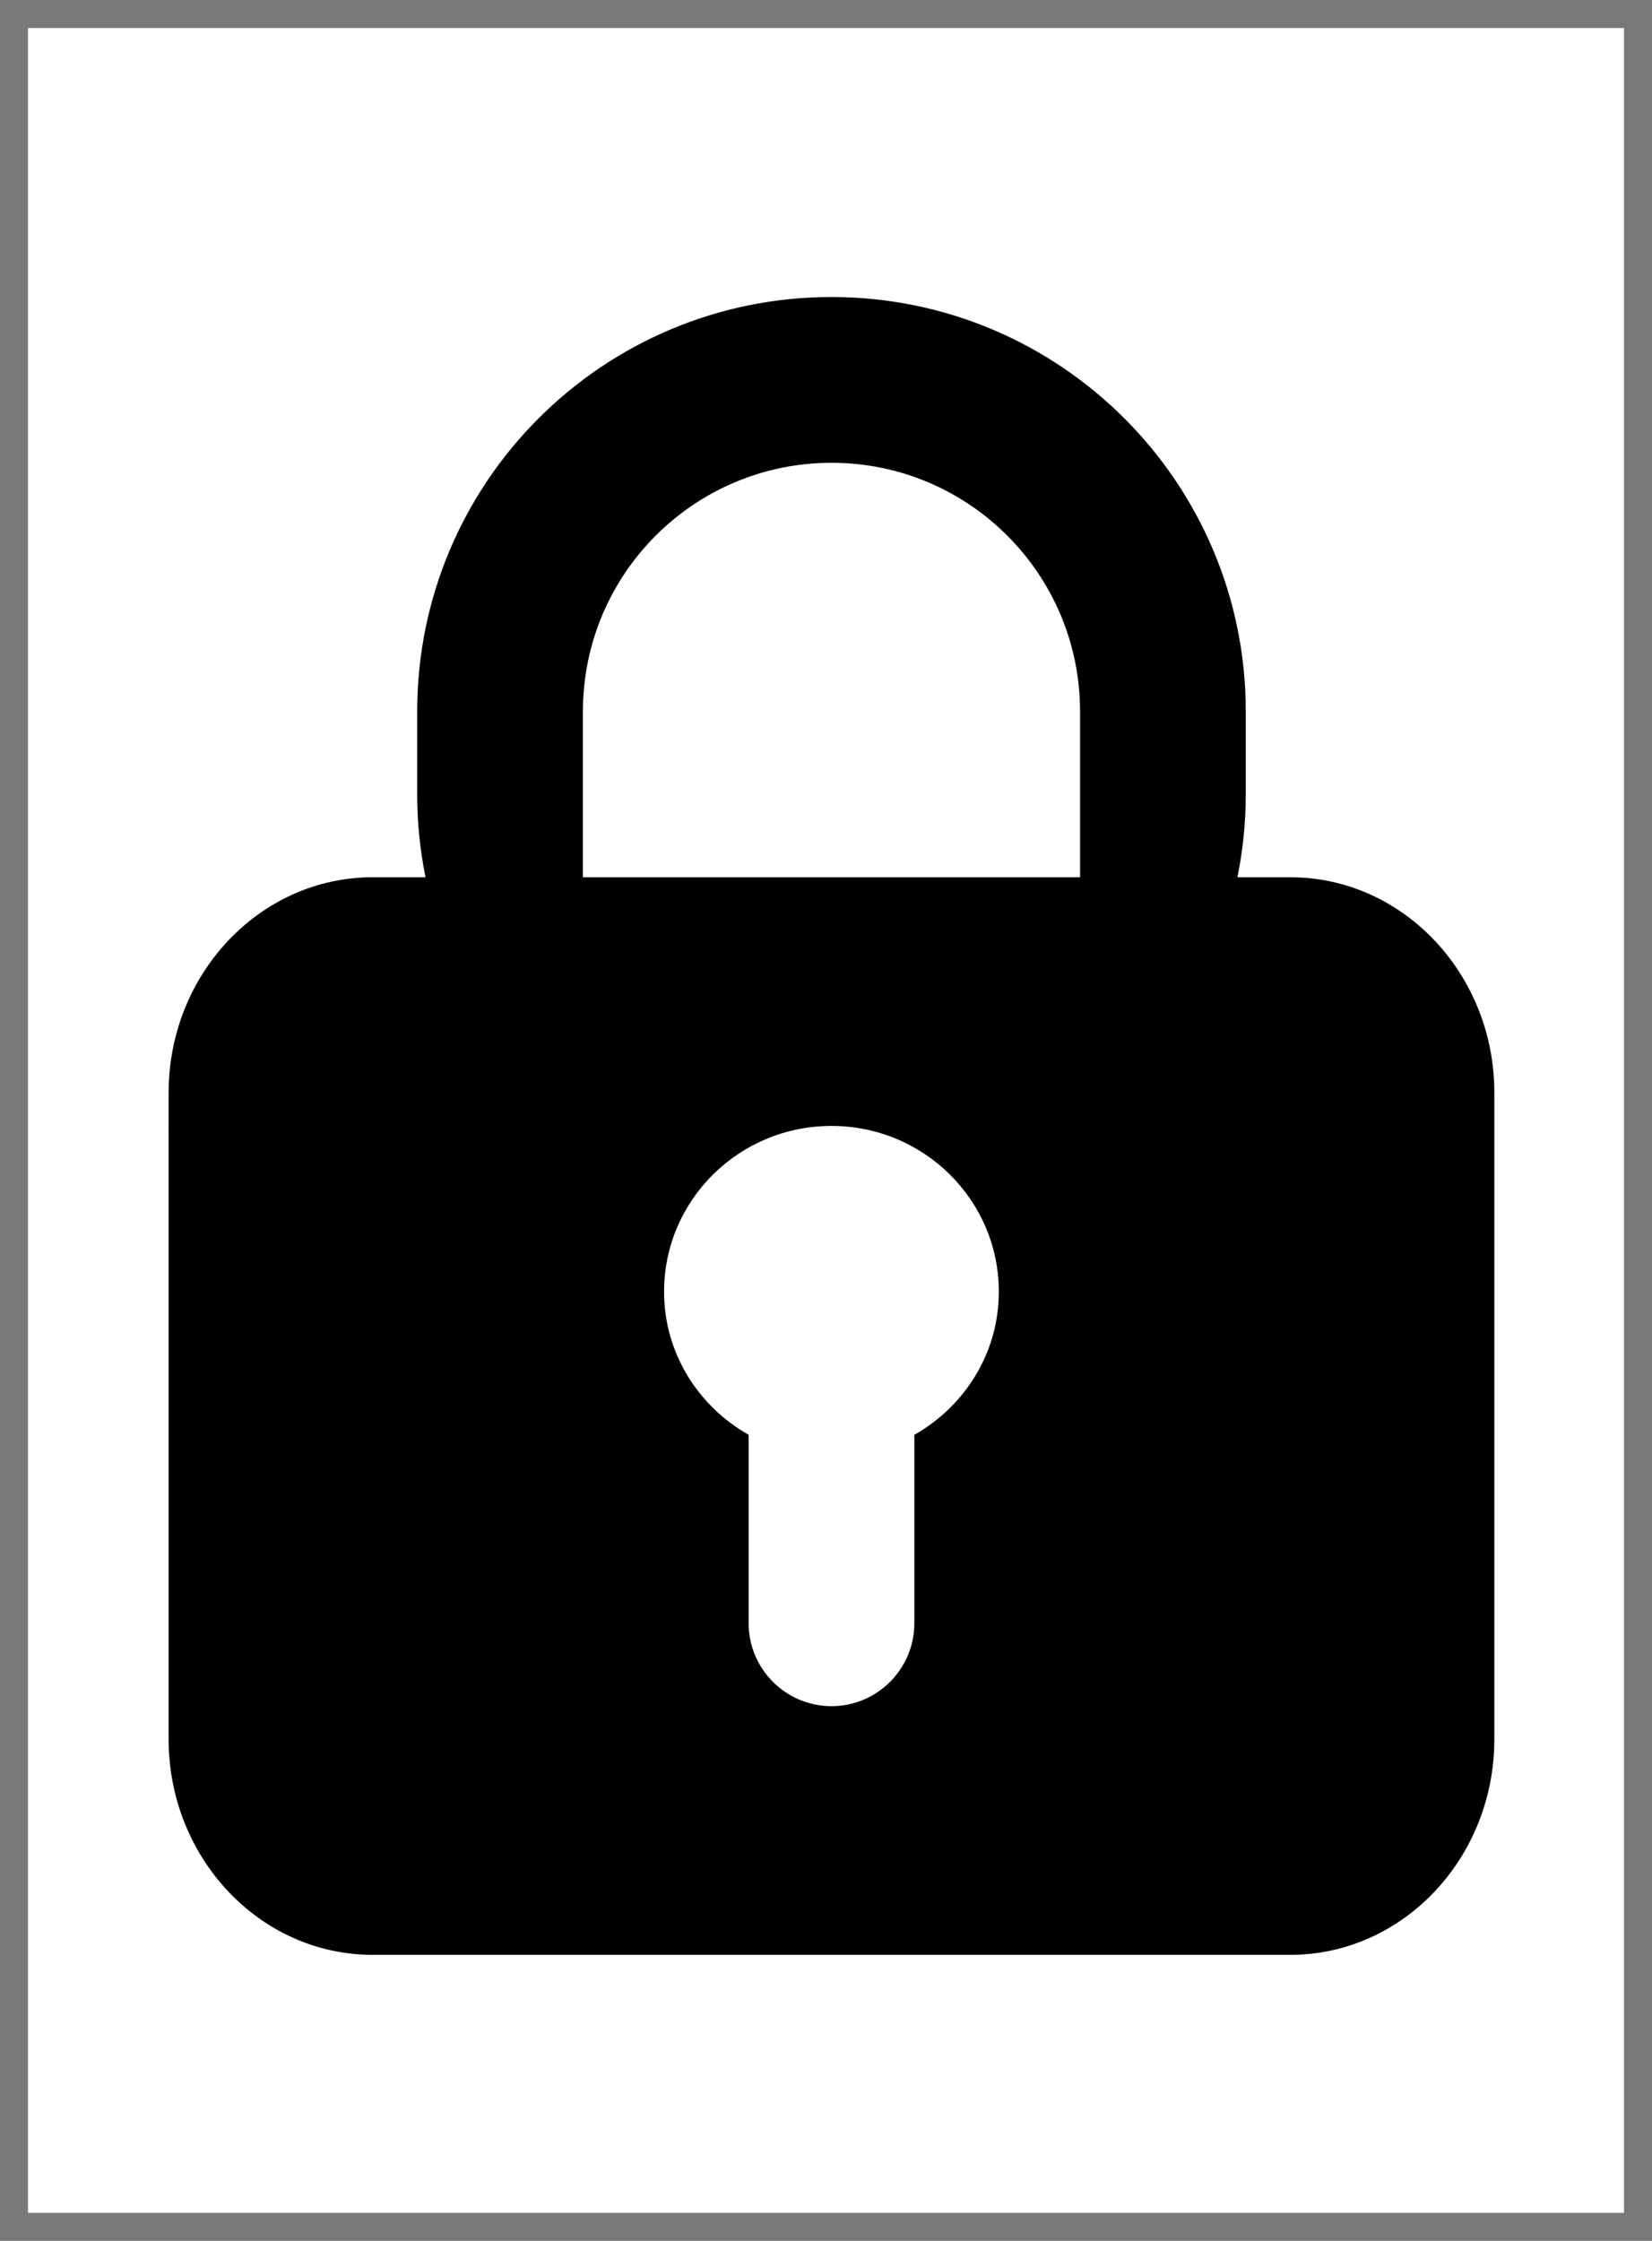 ﻿<?xml version="1.0" encoding="utf-8"?>
<svg version="1.1" xmlns:xlink="http://www.w3.org/1999/xlink" width="59px" height="80px" xmlns="http://www.w3.org/2000/svg">
  <defs>
    <path d="M 0 0  L 1024 0  L 1024 1024  L 0 1024  Z " fill-rule="evenodd" fill="black" id="path25" />
    <clipPath id="clip26">
      <use xlink:href="#path25" />
    </clipPath>
    <defs>
      <style type="text/css"></style>
    </defs>
    <path d="M794.556 1022.209 229.439 1022.209c-69.305 0-125.608-59.491-125.608-132.734L103.831 491.572c0-73.145 56.303-132.635 125.608-132.635l32.587 0c-3.338-16.542-5.133-33.581-5.133-51.021l0-51.021c0-140.905 114.2-255.104 255.107-255.104 140.854 0 255.104 114.199 255.104 255.104l0 51.021c0 17.439-1.796 34.479-5.133 51.021l32.584 0c69.258 0 125.612 59.49 125.612 132.635l0 397.903C920.168 962.718 863.814 1022.209 794.556 1022.209zM460.977 702.132l0 115.994c0 28.1 22.871 51.02 51.023 51.02 28.149 0 51.02-22.92 51.02-51.02L563.021 702.132c30.939-17.538 52.015-50.224 52.015-88.09 0-56.403-46.138-102.042-103.035-102.042-56.952 0-103.09 45.639-103.09 102.042C408.911 651.908 430.037 684.594 460.977 702.132zM665.063 256.895c0-84.553-68.509-153.063-153.062-153.063-84.555 0-153.065 68.509-153.065 153.063l0 102.042 306.127 0L665.063 256.895z" p-id="8946"></path>
    <filter x="-50.00%" y="-50.00%" width="200.00%" height="200.00%" filterUnits="objectBoundingBox" id="filter27">
      <feColorMatrix type="matrix" values="1 0 0 0 0  0 1 0 0 0  0 0 1 0 0  0 0 0 1 0  " in="SourceGraphic" />
    </filter>
  </defs>
  <g transform="matrix(1 0 0 1 -152 -726 )">
    <g transform="matrix(0.058 0 0 0.058 152 736.5 )" clip-path="url(#clip26)" filter="url(#filter27)">
      <path d="M794.556 1022.209 229.439 1022.209c-69.305 0-125.608-59.491-125.608-132.734L103.831 491.572c0-73.145 56.303-132.635 125.608-132.635l32.587 0c-3.338-16.542-5.133-33.581-5.133-51.021l0-51.021c0-140.905 114.2-255.104 255.107-255.104 140.854 0 255.104 114.199 255.104 255.104l0 51.021c0 17.439-1.796 34.479-5.133 51.021l32.584 0c69.258 0 125.612 59.49 125.612 132.635l0 397.903C920.168 962.718 863.814 1022.209 794.556 1022.209zM460.977 702.132l0 115.994c0 28.1 22.871 51.02 51.023 51.02 28.149 0 51.02-22.92 51.02-51.02L563.021 702.132c30.939-17.538 52.015-50.224 52.015-88.09 0-56.403-46.138-102.042-103.035-102.042-56.952 0-103.09 45.639-103.09 102.042C408.911 651.908 430.037 684.594 460.977 702.132zM665.063 256.895c0-84.553-68.509-153.063-153.062-153.063-84.555 0-153.065 68.509-153.065 153.063l0 102.042 306.127 0L665.063 256.895z" p-id="8946"></path>
    </g>
    <path d="M 152.5 805.5  L 152.5 726.5  L 210.5 726.5  L 210.5 805.5  L 152.5 805.5  Z " stroke-width="1" stroke="#797979" fill="none" />
  </g>
</svg>